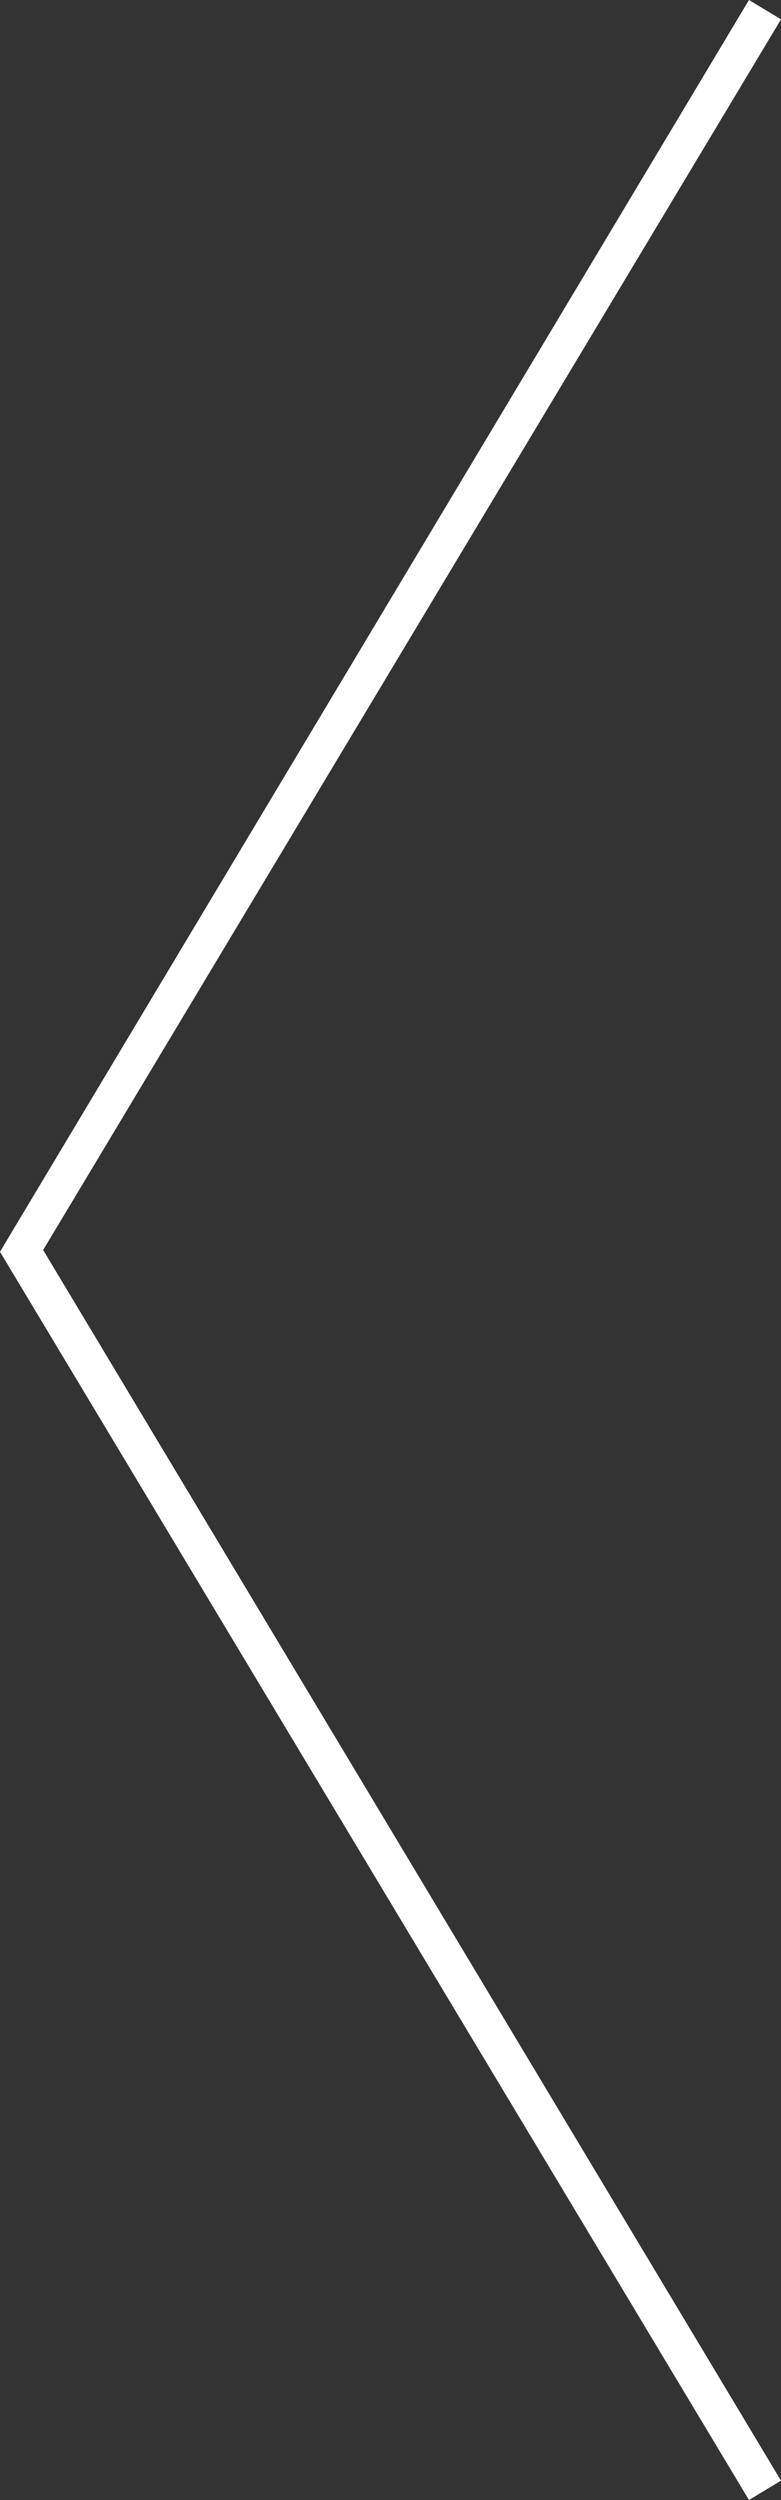 <svg width="20" height="64" xmlns="http://www.w3.org/2000/svg"><rect width="100%" height="100%" fill="#333333" stroke="none"/><path d="M1.105 32L20 63.505l-.82.495L0 32.046 19.18 0l.82.495L1.105 32z" fill="#FFF"/></svg>